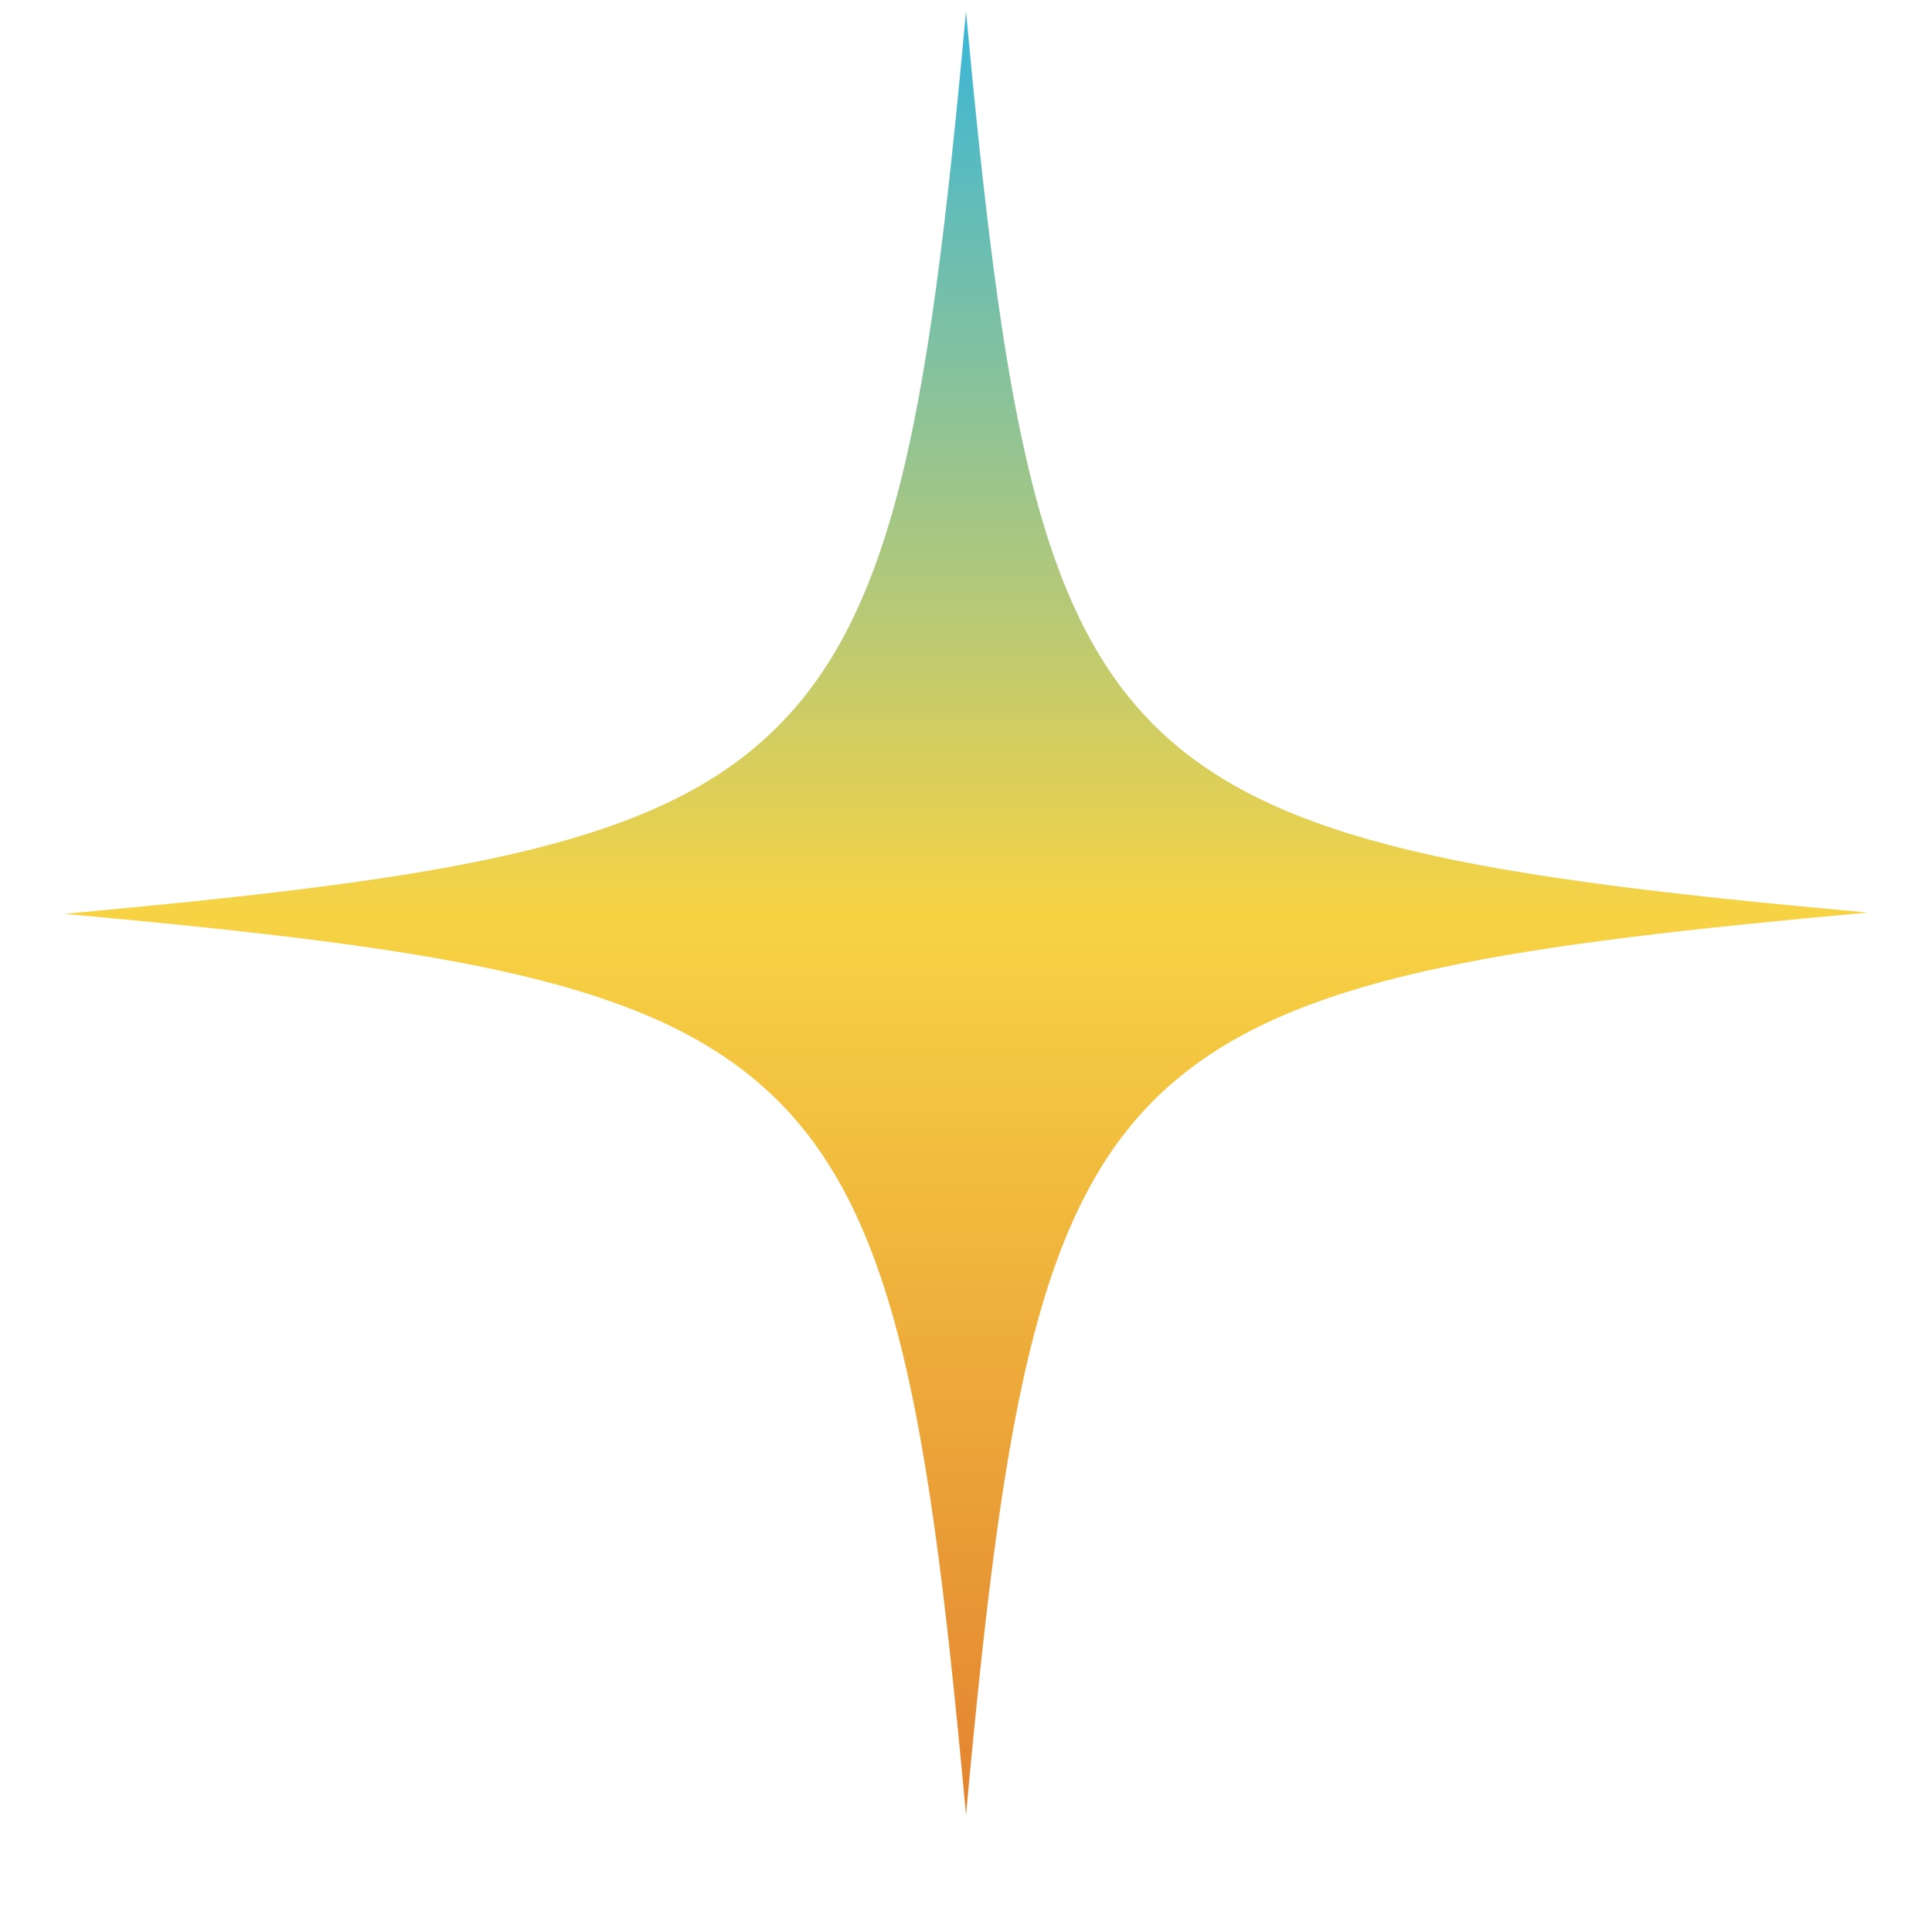 <svg width="15" height="15" viewBox="0 0 15 15" fill="none" xmlns="http://www.w3.org/2000/svg">
<g clip-path="url(#clip0_1_1185)">
<g clip-path="url(#clip1_1_1185)">
<g clip-path="url(#clip2_1_1185)">
<path d="M14.5 7.085C11.754 7.334 10.176 7.564 9.208 8.322C8.069 9.21 7.8 10.837 7.5 14.09C7.19 10.717 6.911 9.101 5.663 8.232C4.694 7.554 3.126 7.334 0.5 7.095C3.236 6.845 4.824 6.616 5.782 5.867C6.931 4.969 7.2 3.353 7.5 0.09C7.78 3.093 8.029 4.7 8.958 5.628C9.887 6.556 11.504 6.815 14.5 7.085Z" fill="url(#paint0_linear_1_1185)"/>
</g>
</g>
</g>
<defs>
<linearGradient id="paint0_linear_1_1185" x1="7.5" y1="0.09" x2="7.5" y2="14.09" gradientUnits="userSpaceOnUse">
<stop stop-color="#39B6D8"/>
<stop offset="0.5" stop-color="#F7D344"/>
<stop offset="1" stop-color="#E38330"/>
</linearGradient>
<clipPath id="clip0_1_1185">
<rect width="14" height="14" fill="white" transform="translate(0.5 0.09)"/>
</clipPath>
<clipPath id="clip1_1_1185">
<rect width="14" height="14" fill="white" transform="translate(0.5 0.09)"/>
</clipPath>
<clipPath id="clip2_1_1185">
<rect width="14" height="14" fill="white" transform="translate(0.5 0.09)"/>
</clipPath>
</defs>
</svg>
